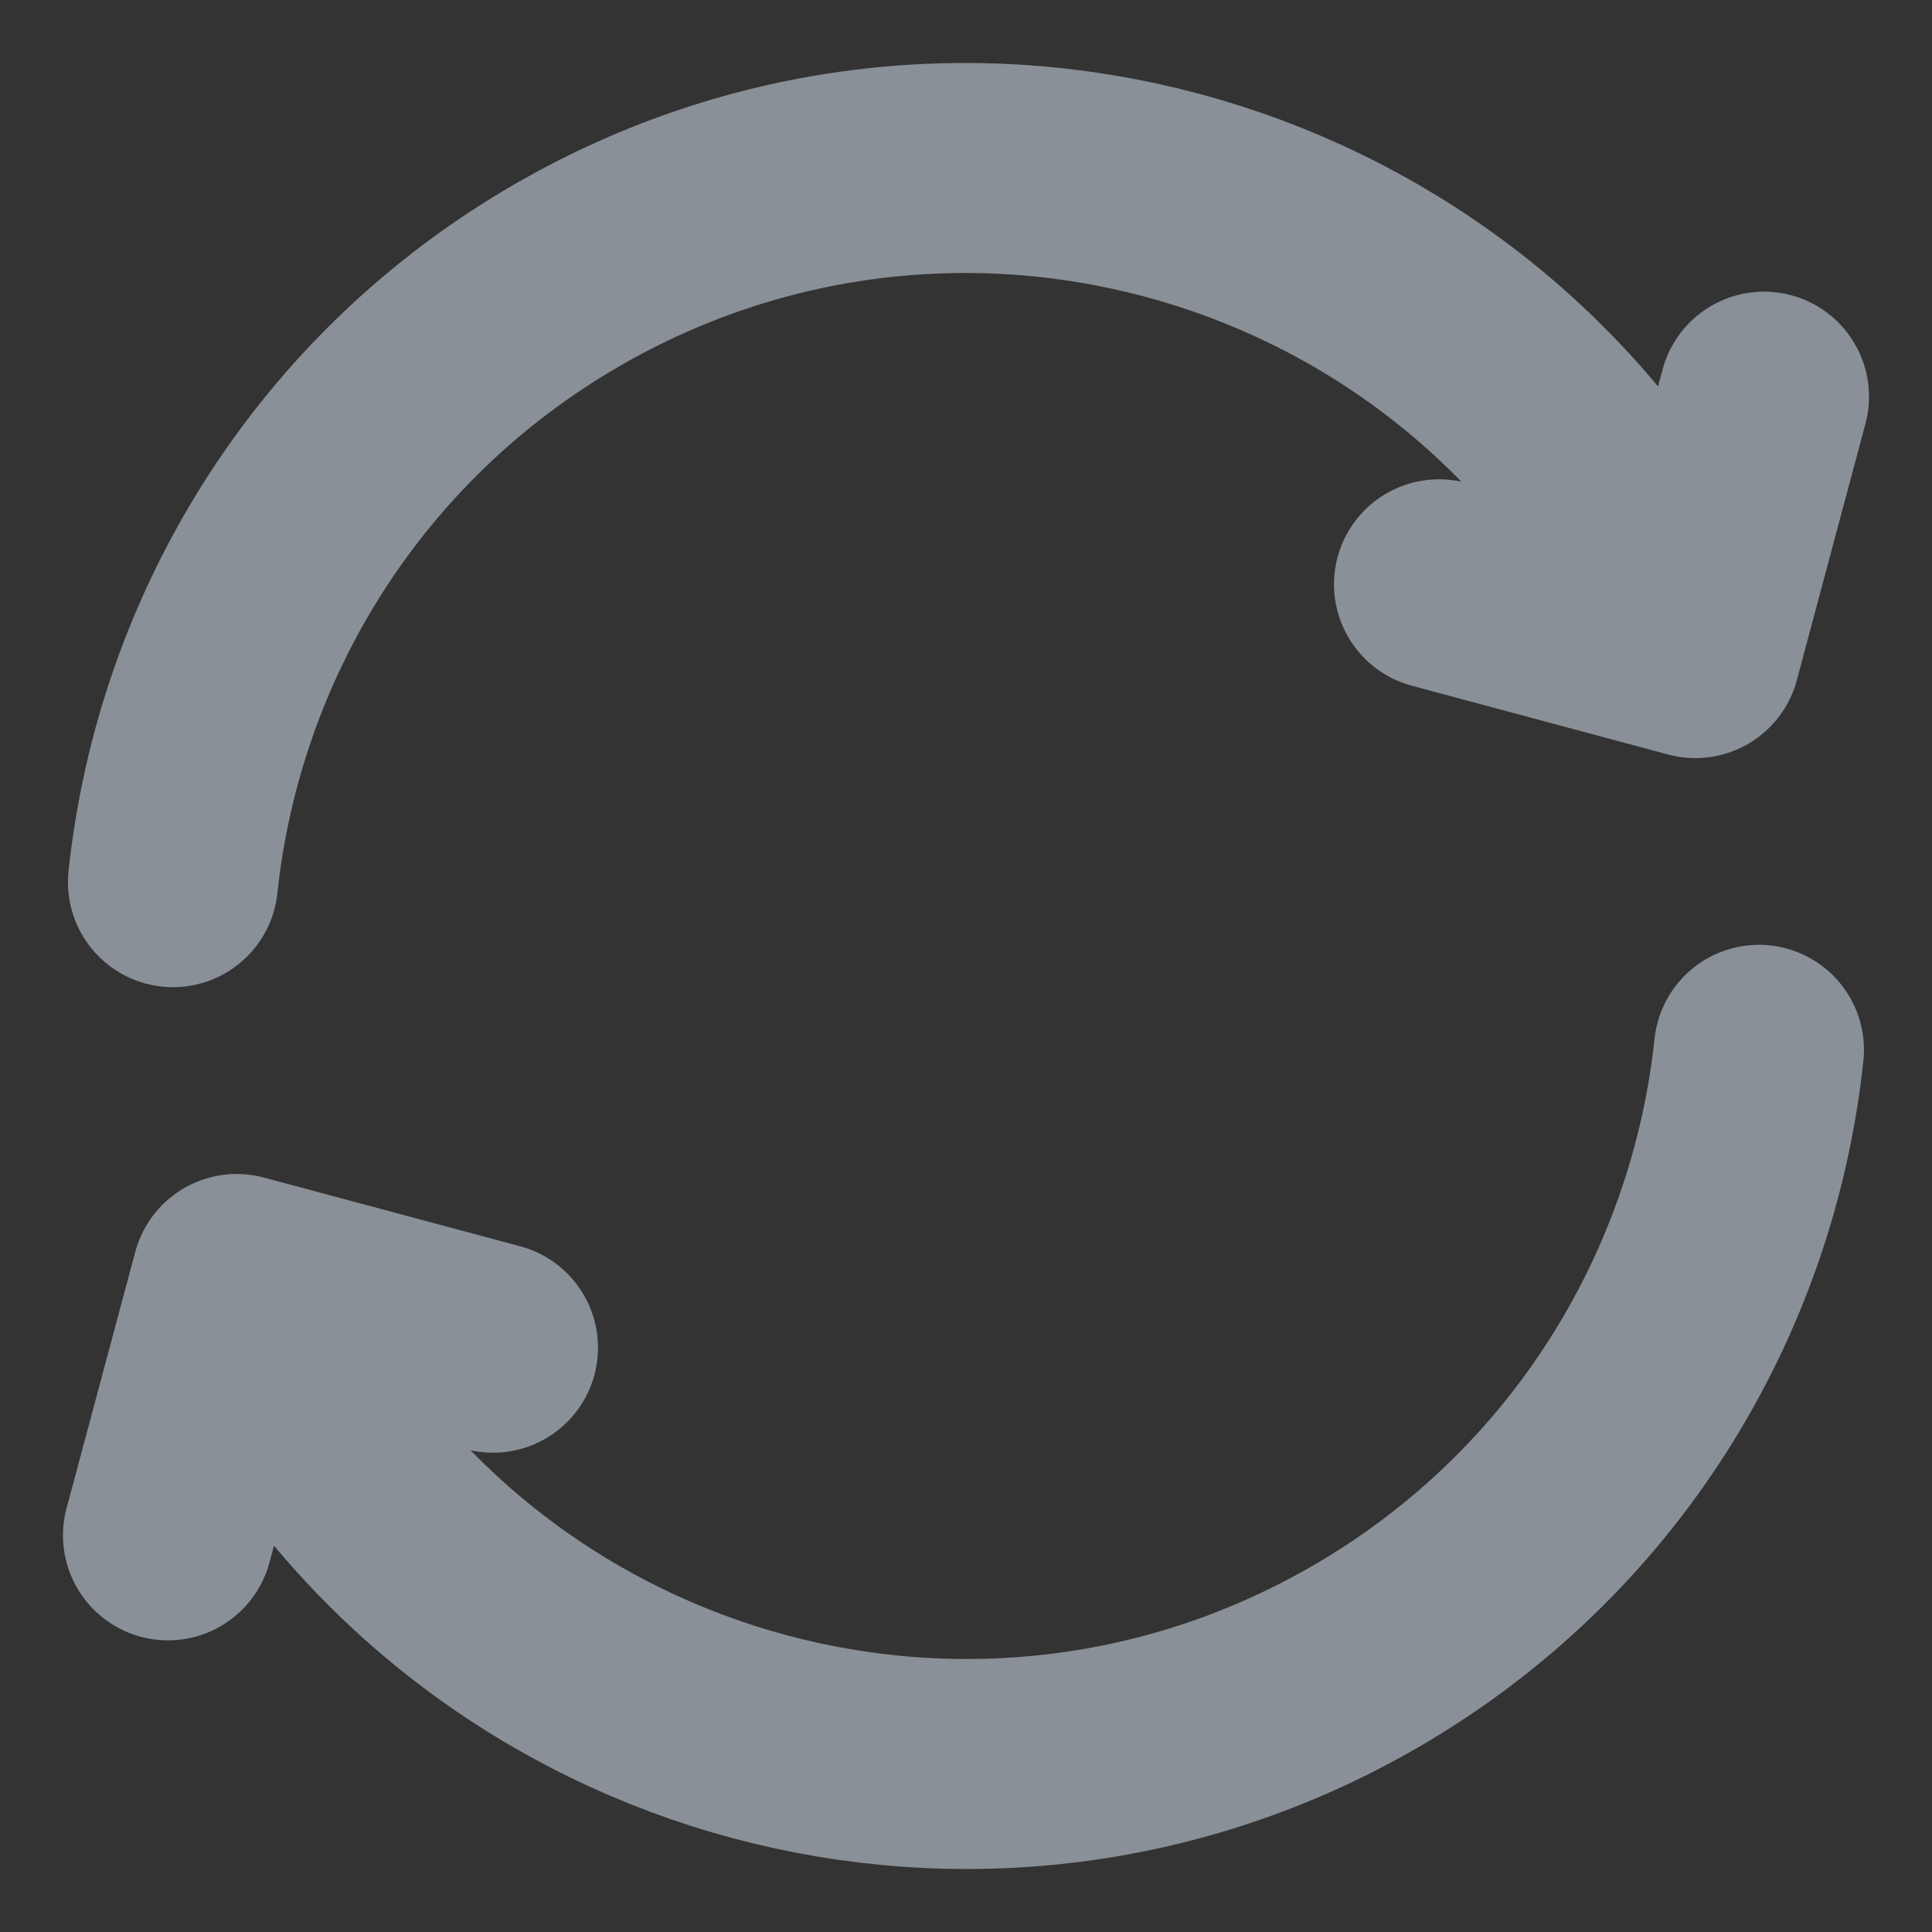 <svg width="23" height="23" viewBox="0 0 23 23" fill="none" xmlns="http://www.w3.org/2000/svg">
<rect x="0" y="0" width="23" height="23" fill="#333333" stroke="none"/>
<g opacity="0.5">
<path d="M2 18.278L2.818 15.226L5.869 16.044" fill="white" fill-opacity="0.5"/>
<path d="M17.131 6.956L20.183 7.775L21 4.722" fill="white" fill-opacity="0.5"/>
<path d="M20.94 12.498C20.63 15.414 18.979 18.147 16.246 19.726C11.706 22.349 5.9 20.792 3.279 16.249L3 15.765M2.059 10.502C2.369 7.586 4.021 4.853 6.754 3.274C11.294 0.651 17.099 2.208 19.721 6.751L20 7.235M2 18.278L2.818 15.226L5.869 16.044M17.131 6.956L20.183 7.775L21 4.722" stroke="#E1EEFB" stroke-width="2.5" stroke-linecap="round" stroke-linejoin="round"/>
</g>
</svg>
